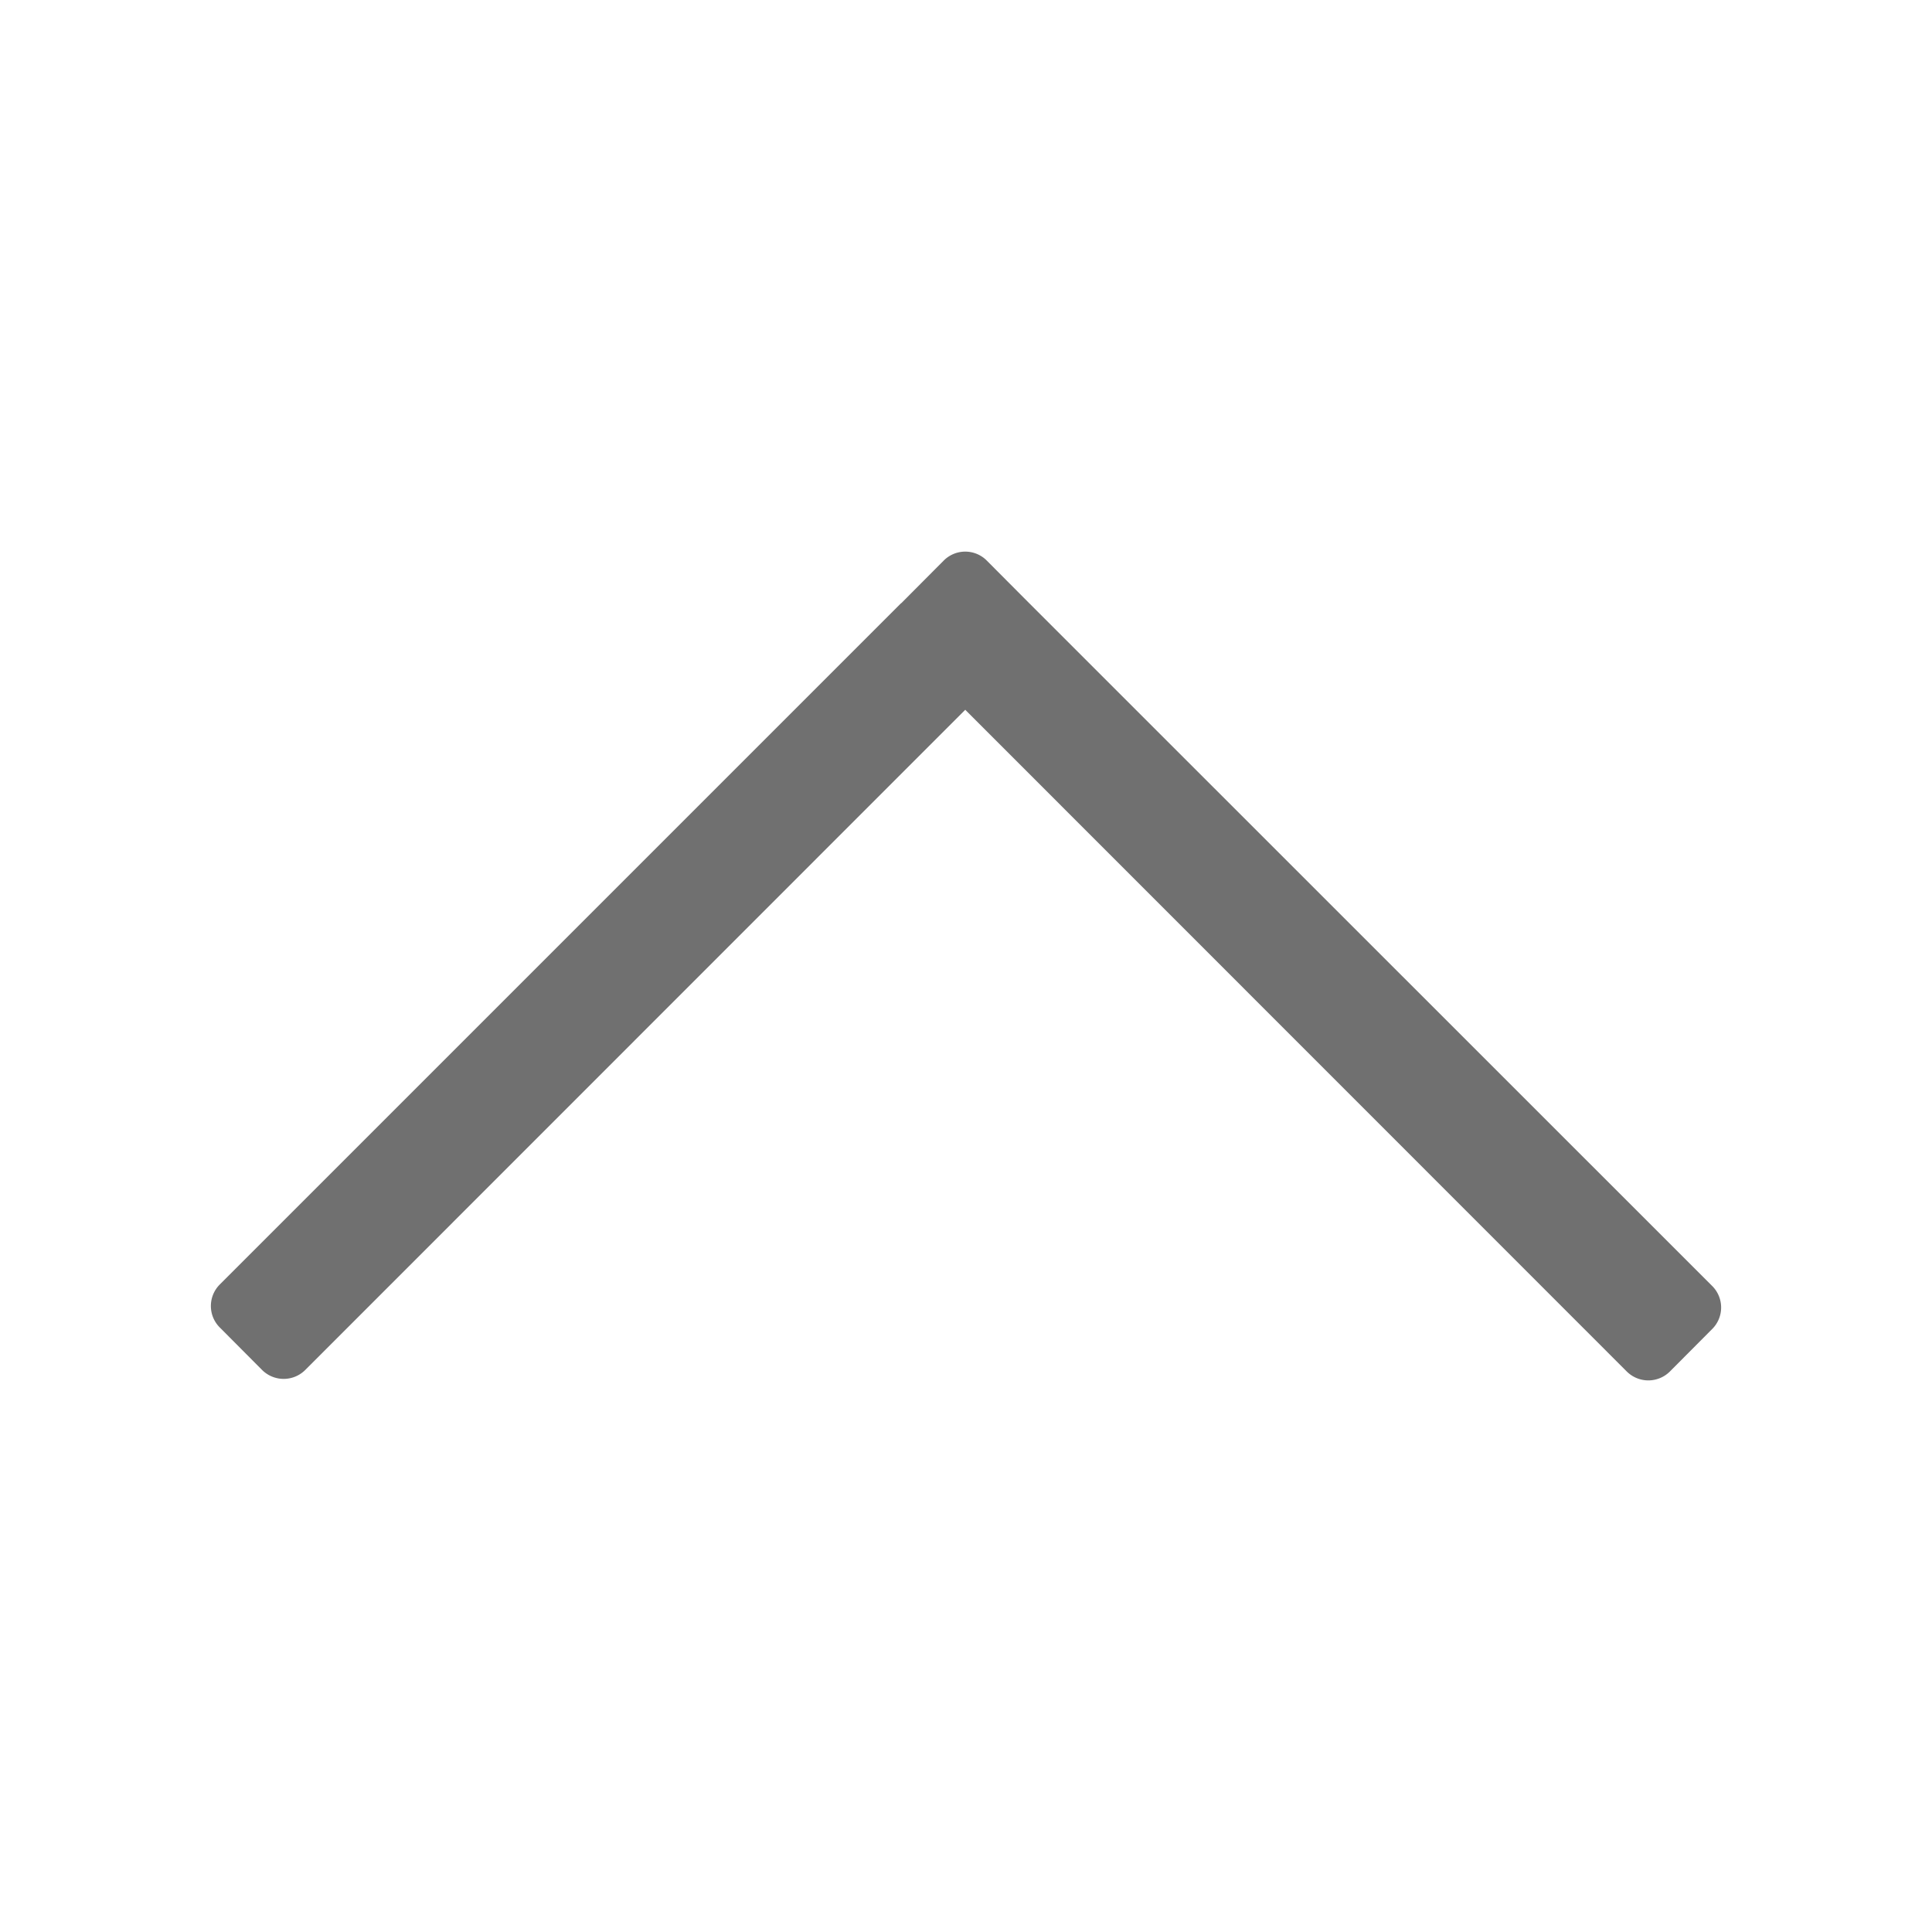 <?xml version="1.0" standalone="no"?><!DOCTYPE svg PUBLIC "-//W3C//DTD SVG 1.1//EN" "http://www.w3.org/Graphics/SVG/1.1/DTD/svg11.dtd"><svg t="1565680236199" class="icon" viewBox="0 0 1024 1024" version="1.1" xmlns="http://www.w3.org/2000/svg" p-id="1081" xmlns:xlink="http://www.w3.org/1999/xlink" width="200" height="200"><defs><style type="text/css"></style></defs><path d="M522.9 297l22.6 22.7 362.1 362a16.1 16.1 0 0 1 0 22.6L885 727a16.2 16.2 0 0 1-22.7 0L511.6 376.2l-349.9 350a16.2 16.2 0 0 1-22.7 0l-22.6-22.7a16.1 16.1 0 0 1 0-22.6l361.2-361.2h0.1l22.6-22.7a16.1 16.1 0 0 1 22.6 0z" fill="#707070" p-id="1082"></path></svg>